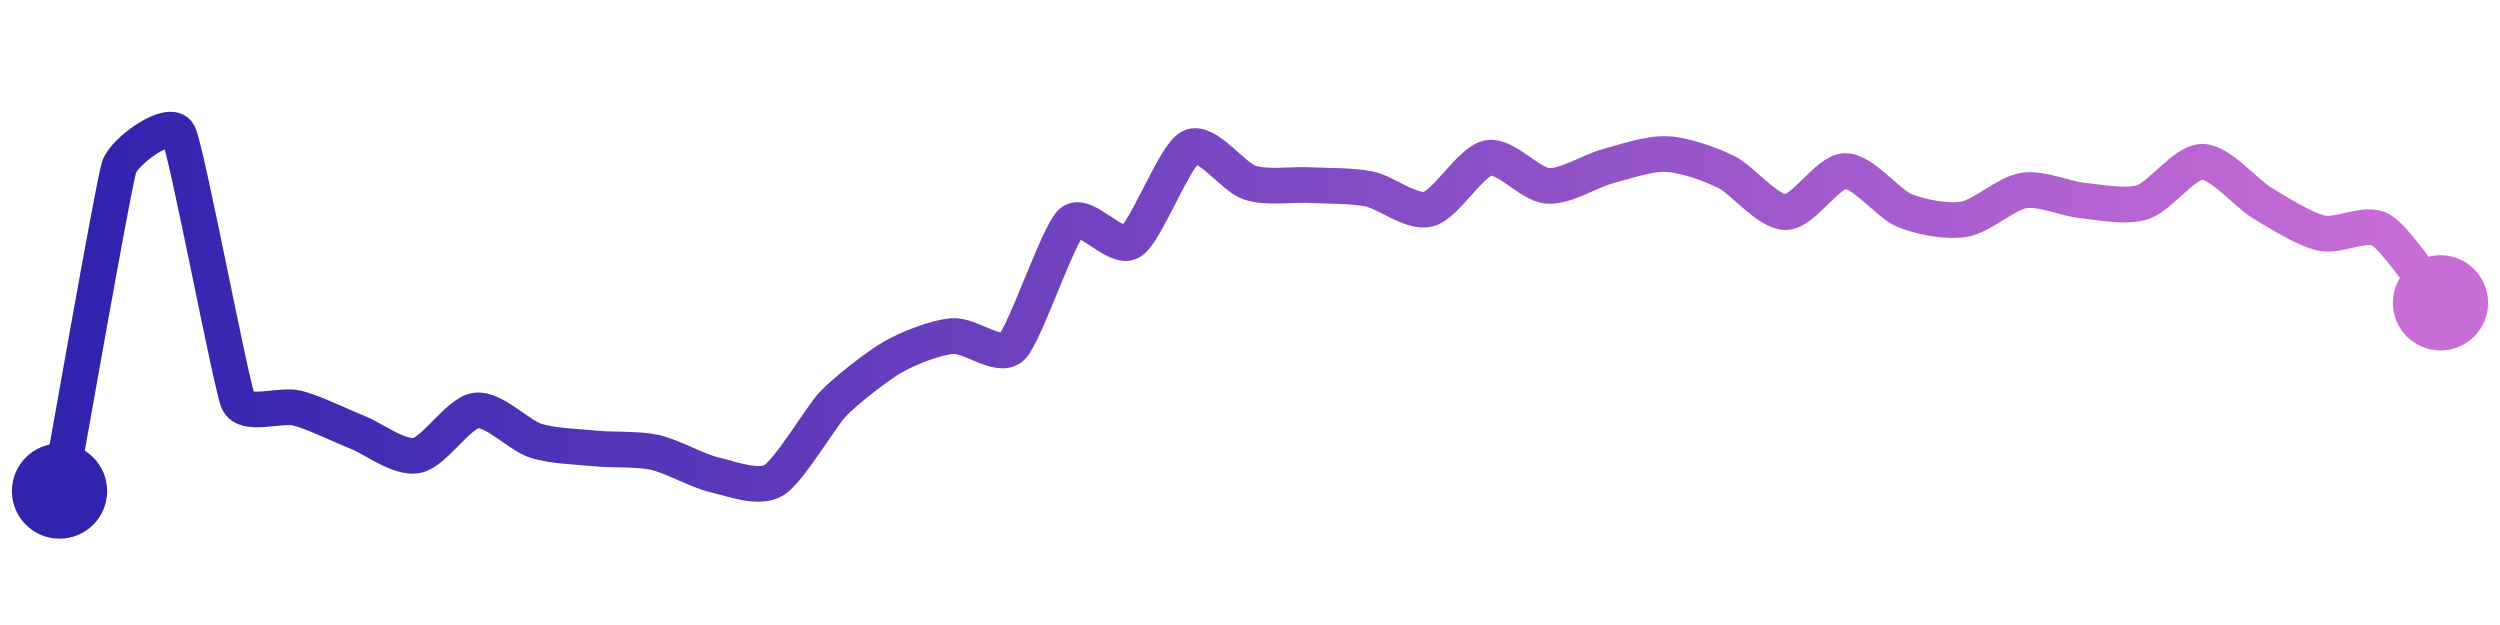 <svg width="200" height="50" viewBox="0 0 210 50" xmlns="http://www.w3.org/2000/svg">
    <defs>
        <linearGradient x1="0%" y1="0%" x2="100%" y2="0%" id="a">
            <stop stop-color="#3023AE" offset="0%"/>
            <stop stop-color="#C86DD7" offset="100%"/>
        </linearGradient>
    </defs>
    <path stroke="url(#a)"
          stroke-width="3"
          stroke-linejoin="round"
          stroke-linecap="round"
          d="M5 40 C 5.27 38.52, 9.53 14.22, 10 12.8 S 14.32 8.66, 15 10 S 19.4 31.07, 20 32.45 S 23.55 32.66, 25 33.04 S 28.61 34.5, 30 35.05 S 33.52 37.28, 35 37.01 S 38.51 33.41, 40 33.23 S 43.57 35.31, 45 35.77 S 48.51 36.27, 50 36.42 S 53.54 36.43, 55 36.75 S 58.54 38.29, 60 38.63 S 63.71 39.86, 65 39.09 S 68.96 33.73, 70 32.65 S 73.7 29.48, 75 28.74 S 78.51 27.11, 80 26.98 S 83.92 28.94, 85 27.9 S 88.88 18.41, 90 17.42 S 93.73 19.85, 95 19.05 S 98.66 11.78, 100 11.11 S 103.57 13.64, 105 14.1 S 108.5 14.22, 110 14.3 S 113.53 14.32, 115 14.62 S 118.55 16.69, 120 16.31 S 123.53 12.31, 125 12.02 S 128.5 14.25, 130 14.36 S 133.55 13.12, 135 12.73 S 138.5 11.62, 140 11.69 S 143.65 12.53, 145 13.19 S 148.5 16.58, 150 16.57 S 153.5 13.14, 155 13.12 S 158.61 15.88, 160 16.44 S 163.52 17.41, 165 17.16 S 168.52 14.98, 170 14.75 S 173.51 15.45, 175 15.6 S 178.57 16.19, 180 15.73 S 183.5 12.33, 185 12.34 S 188.71 15.02, 190 15.79 S 193.54 18, 195 18.33 S 198.71 17.31, 200 18.07 S 204.05 23.03, 205 24.19"
          fill="none"/>
    <circle r="4" cx="5" cy="40" fill="#3023AE"/>
    <circle r="4" cx="205" cy="24.19" fill="#C86DD7"/>      
</svg>